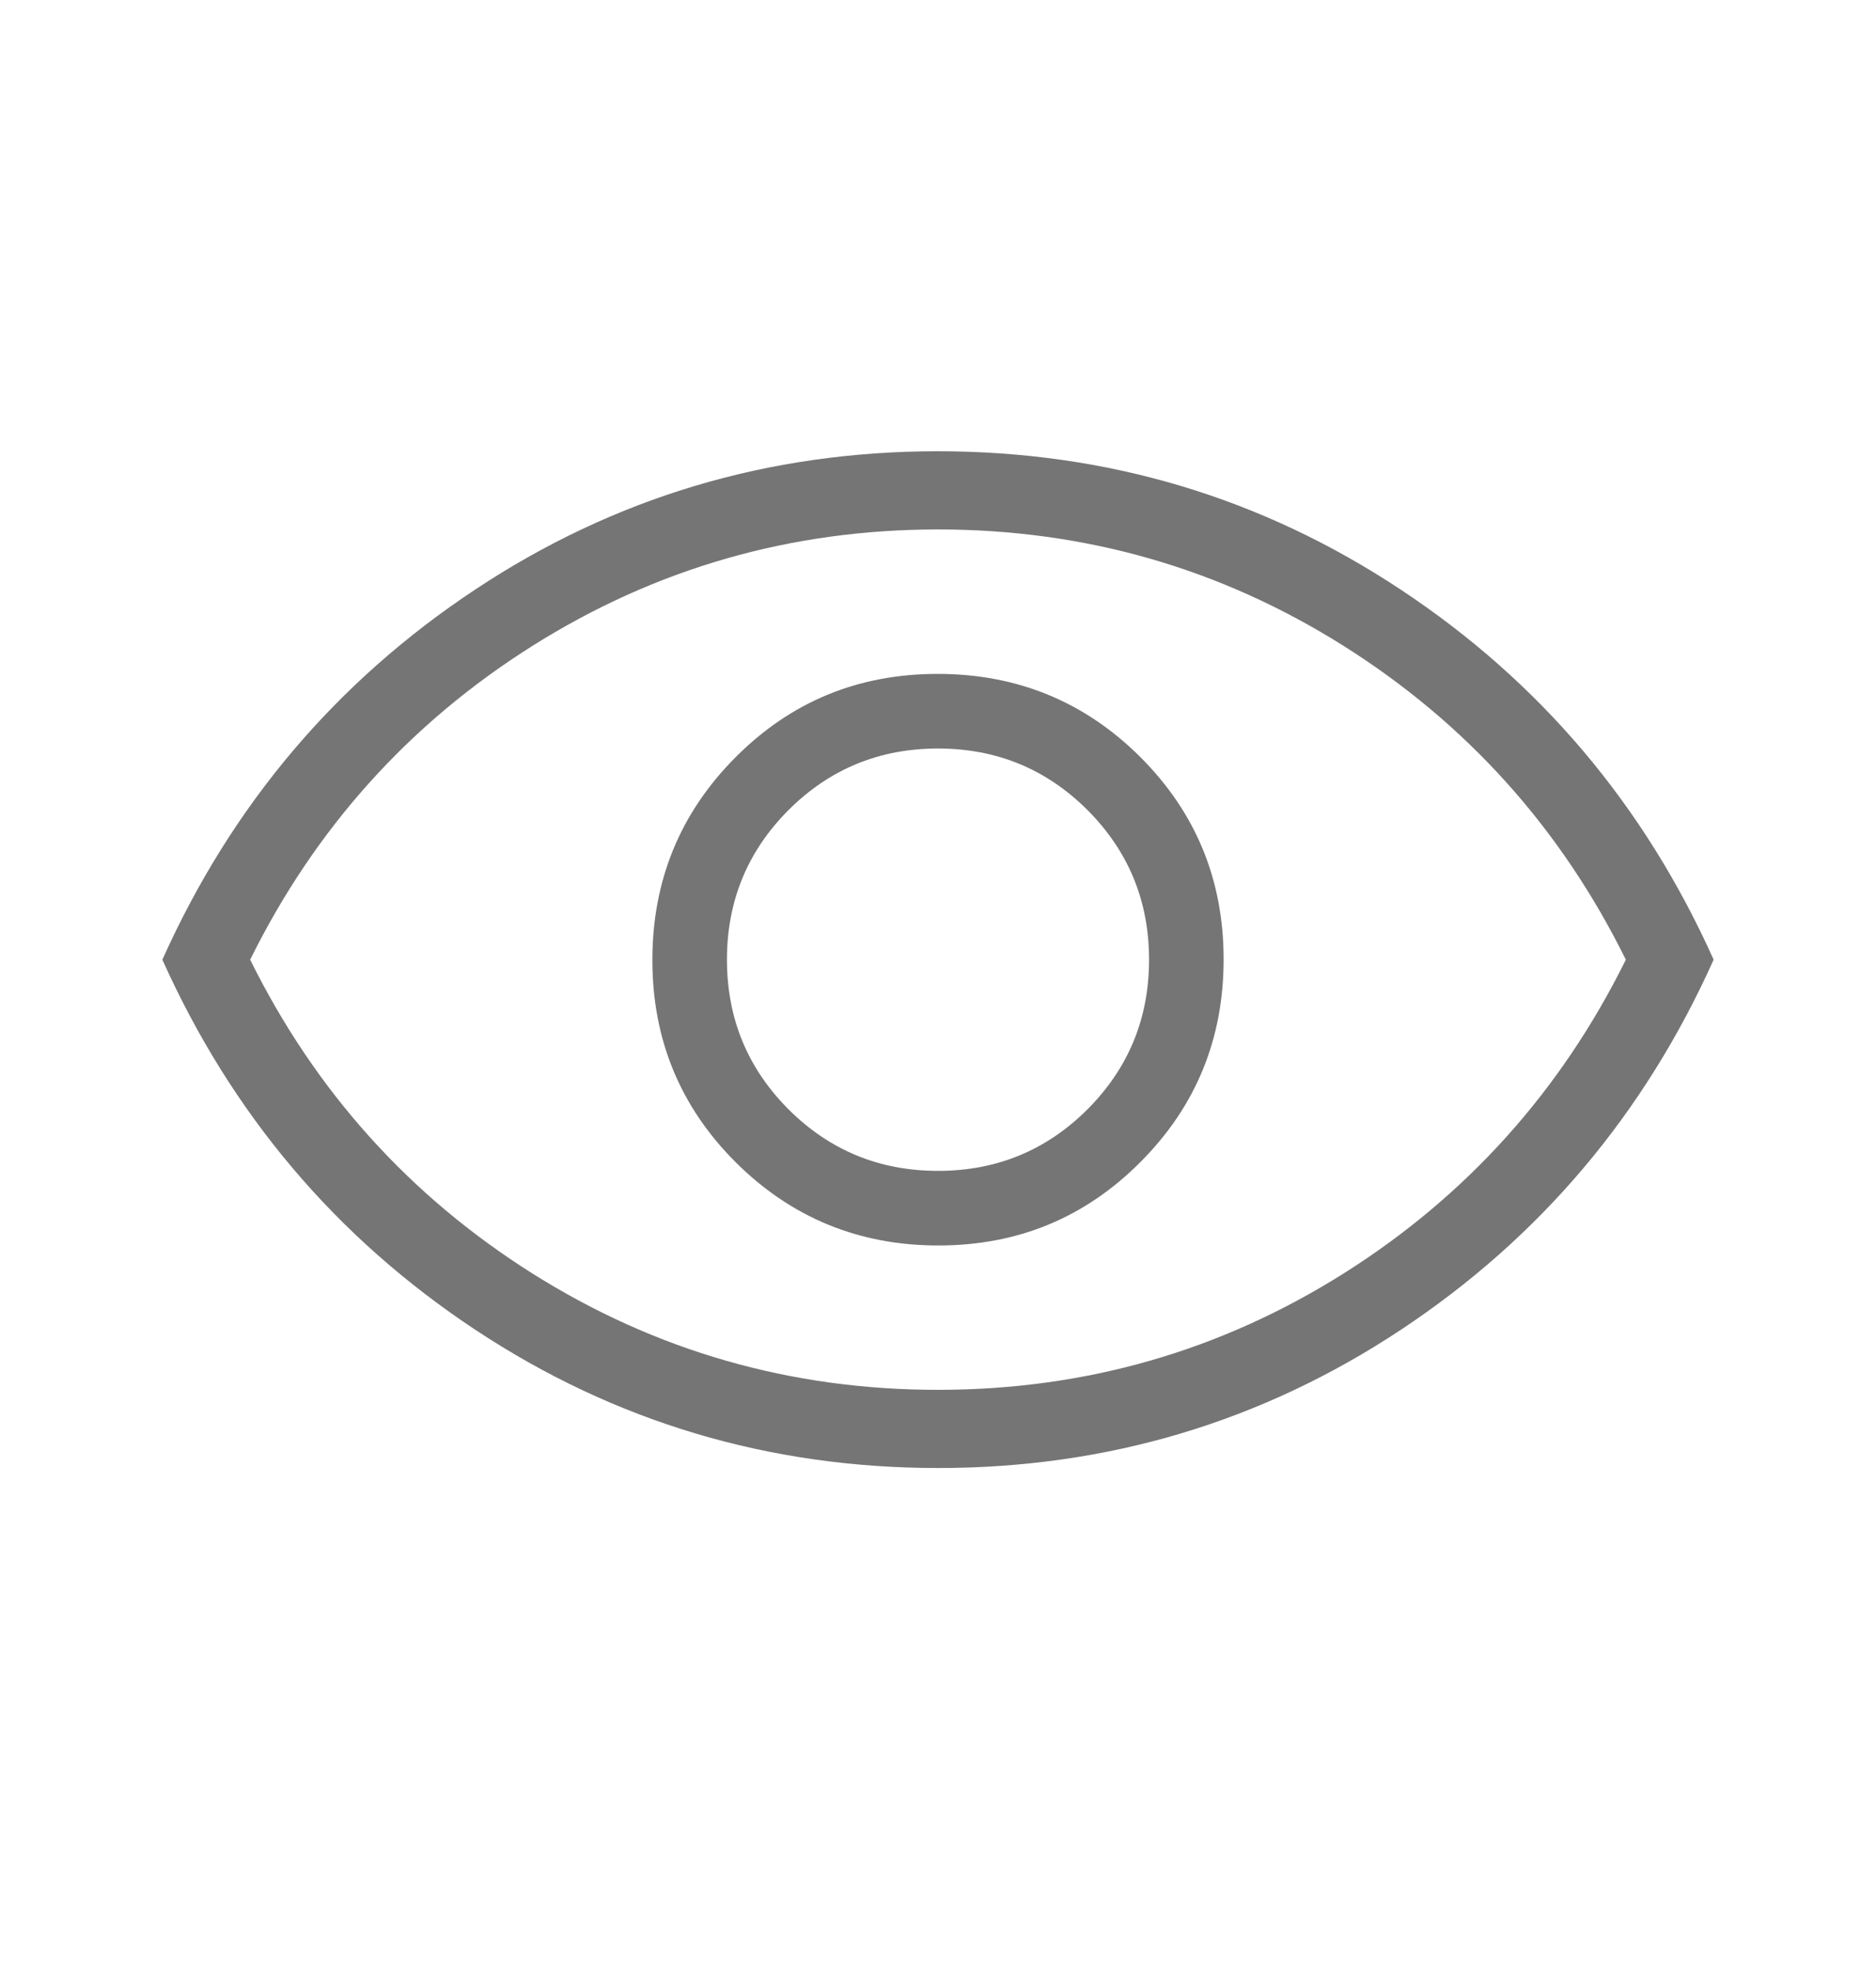 <svg width="20" height="21" viewBox="0 0 20 21" fill="none" xmlns="http://www.w3.org/2000/svg">
<mask id="mask0_331_142" style="mask-type:alpha" maskUnits="userSpaceOnUse" x="0" y="0" width="20" height="21">
<rect y="0.642" width="20" height="20" fill="#D9D9D9"/>
</mask>
<g mask="url(#mask0_331_142)">
<path d="M10.004 13.27C10.851 13.27 11.569 12.973 12.159 12.38C12.75 11.788 13.045 11.068 13.045 10.221C13.045 9.374 12.748 8.656 12.156 8.065C11.563 7.475 10.843 7.18 9.996 7.18C9.149 7.18 8.431 7.476 7.841 8.069C7.25 8.662 6.955 9.382 6.955 10.229C6.955 11.075 7.252 11.794 7.844 12.384C8.437 12.974 9.157 13.27 10.004 13.27ZM10 12.475C9.375 12.475 8.844 12.256 8.406 11.819C7.969 11.381 7.75 10.85 7.75 10.225C7.75 9.6 7.969 9.069 8.406 8.631C8.844 8.194 9.375 7.975 10 7.975C10.625 7.975 11.156 8.194 11.594 8.631C12.031 9.069 12.25 9.6 12.25 10.225C12.25 10.85 12.031 11.381 11.594 11.819C11.156 12.256 10.625 12.475 10 12.475ZM10.002 15.641C8.197 15.641 6.552 15.15 5.067 14.168C3.582 13.185 2.47 11.871 1.731 10.225C2.47 8.578 3.582 7.264 5.065 6.282C6.548 5.299 8.193 4.808 9.998 4.808C11.803 4.808 13.448 5.299 14.933 6.282C16.418 7.264 17.53 8.578 18.269 10.225C17.53 11.871 16.419 13.185 14.935 14.168C13.451 15.15 11.807 15.641 10.002 15.641ZM10 14.808C11.569 14.808 13.01 14.395 14.323 13.569C15.635 12.742 16.639 11.627 17.333 10.225C16.639 8.822 15.635 7.707 14.323 6.881C13.01 6.055 11.569 5.641 10 5.641C8.431 5.641 6.99 6.055 5.677 6.881C4.365 7.707 3.361 8.822 2.667 10.225C3.361 11.627 4.365 12.742 5.677 13.569C6.99 14.395 8.431 14.808 10 14.808Z" fill="#757575"/>
</g>
</svg>
